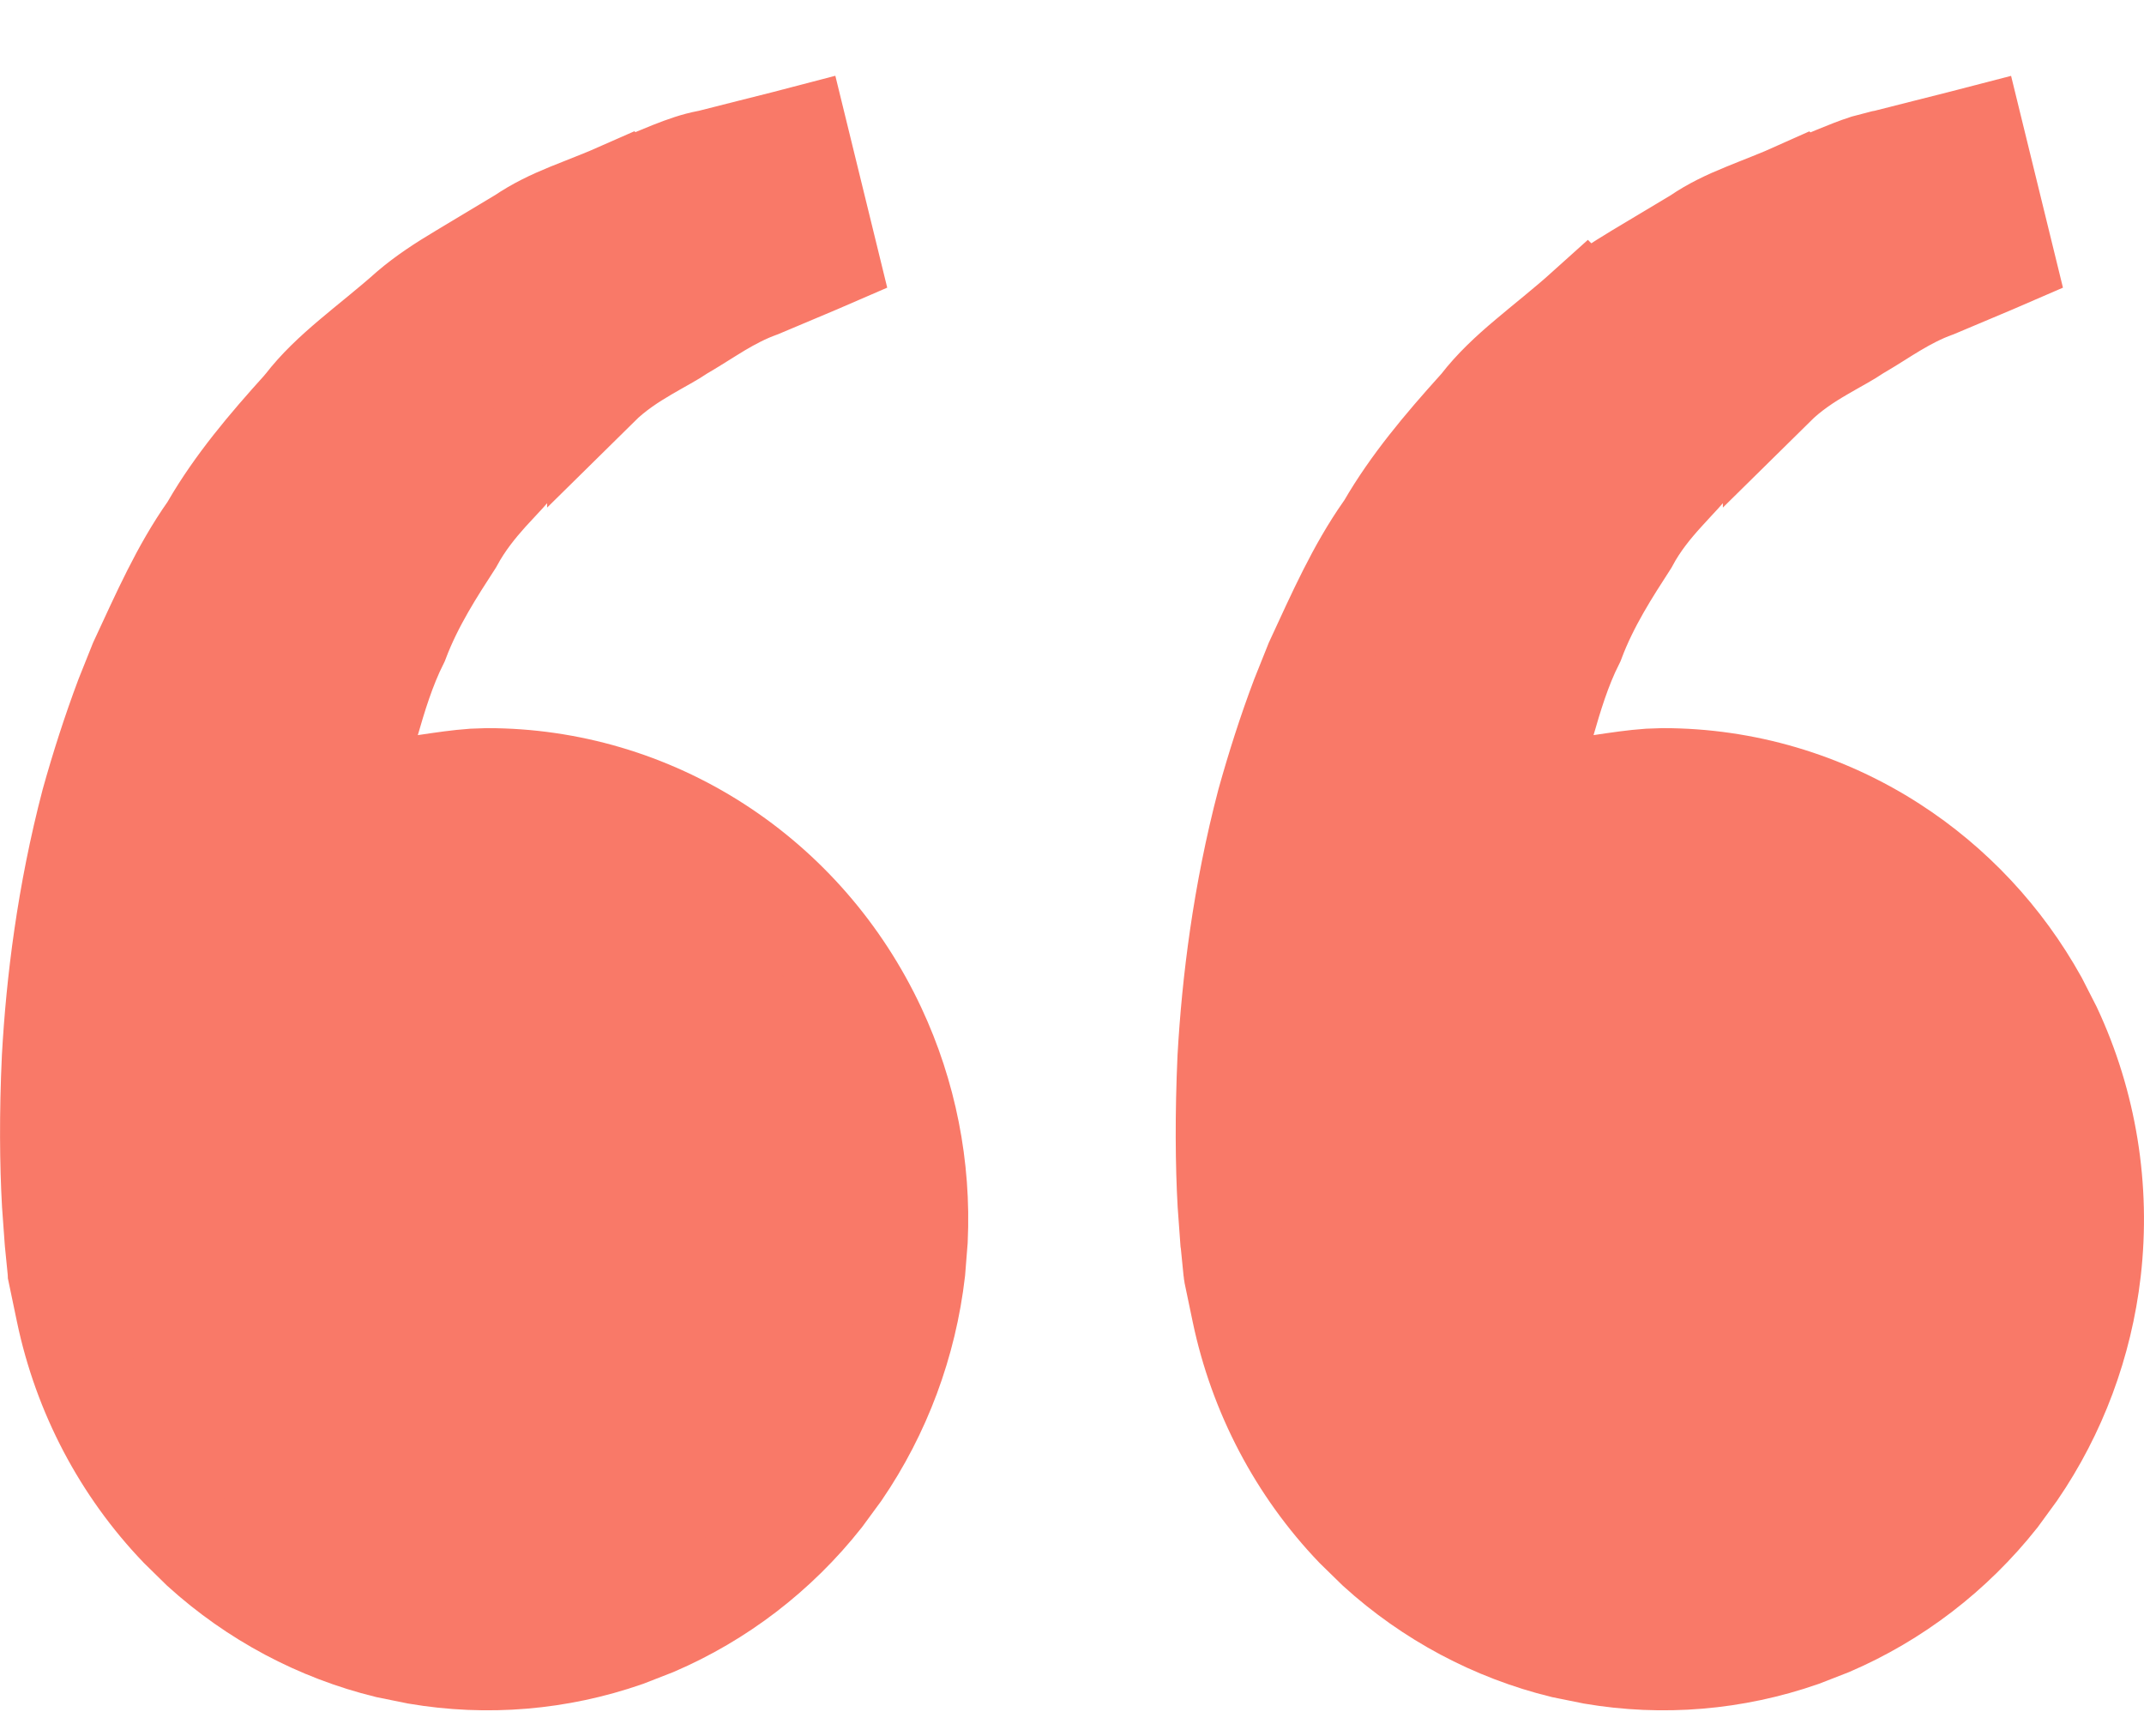<svg width="21" height="17" viewBox="0 0 21 17" fill="none" xmlns="http://www.w3.org/2000/svg">
<path d="M8.104 2.526L8 2.571L7.44 2.807C7.289 2.861 7.154 2.934 7.041 3.001C6.98 3.037 6.919 3.077 6.863 3.111C6.806 3.147 6.752 3.18 6.698 3.212L6.669 3.229C6.571 3.296 6.483 3.339 6.321 3.434C6.183 3.515 6.014 3.622 5.859 3.775V3.774C5.765 3.864 5.665 3.939 5.521 4.056C5.388 4.163 5.23 4.297 5.091 4.468L5.085 4.476L5.08 4.482C4.997 4.592 4.91 4.677 4.775 4.825C4.664 4.949 4.534 5.106 4.429 5.301C4.254 5.572 4.041 5.896 3.898 6.275C3.763 6.544 3.679 6.83 3.612 7.061L3.395 7.81L4.166 7.694C4.342 7.668 4.49 7.646 4.632 7.636L4.773 7.631C5.566 7.631 6.344 7.86 7.016 8.293C7.688 8.726 8.227 9.345 8.571 10.08C8.872 10.723 9.012 11.432 8.979 12.142L8.955 12.445C8.873 13.154 8.621 13.829 8.224 14.41L8.045 14.654C7.607 15.208 7.043 15.639 6.405 15.913L6.128 16.021C5.471 16.25 4.77 16.308 4.088 16.192L3.797 16.133C3.122 15.968 2.498 15.635 1.979 15.165L1.765 14.955C1.208 14.374 0.823 13.642 0.656 12.845L0.577 12.467C0.577 12.462 0.576 12.458 0.575 12.453L0.546 12.162L0.545 12.15L0.519 11.791C0.497 11.4 0.492 10.917 0.518 10.358C0.559 9.62 0.665 8.761 0.901 7.86C0.996 7.52 1.107 7.173 1.235 6.832L1.371 6.492C1.596 6.008 1.782 5.584 2.054 5.197L2.066 5.18L2.077 5.16C2.314 4.751 2.626 4.381 2.968 4.003L2.98 3.988L2.992 3.974C3.118 3.81 3.273 3.665 3.454 3.512C3.614 3.376 3.838 3.201 4.02 3.038C4.172 2.908 4.34 2.799 4.526 2.688L5.109 2.338L5.119 2.332C5.257 2.238 5.406 2.166 5.575 2.097C5.716 2.039 5.927 1.96 6.098 1.884L6.099 1.885C6.49 1.73 6.709 1.62 6.93 1.578L6.946 1.575L6.963 1.571C7.248 1.498 7.463 1.445 7.679 1.39L7.817 1.354L8.104 2.526ZM19.62 2.526L19.516 2.571L18.956 2.807C18.805 2.861 18.67 2.934 18.557 3.001C18.495 3.037 18.434 3.077 18.379 3.111C18.322 3.147 18.268 3.18 18.214 3.212L18.185 3.229C18.087 3.296 17.999 3.339 17.837 3.434C17.698 3.515 17.53 3.622 17.375 3.775V3.774C17.28 3.864 17.181 3.939 17.036 4.056C16.904 4.163 16.746 4.297 16.606 4.468L16.601 4.476L16.596 4.482C16.513 4.592 16.426 4.677 16.292 4.825C16.179 4.95 16.046 5.108 15.94 5.307C15.766 5.577 15.555 5.899 15.414 6.275C15.278 6.544 15.195 6.83 15.128 7.061L14.91 7.81L15.682 7.694C15.858 7.668 16.005 7.646 16.148 7.636L16.289 7.631C17.082 7.631 17.859 7.86 18.531 8.293C19.119 8.672 19.606 9.193 19.949 9.81L20.087 10.08C20.431 10.815 20.564 11.635 20.471 12.445C20.389 13.154 20.137 13.829 19.739 14.41L19.561 14.654C19.122 15.208 18.558 15.639 17.921 15.913L17.644 16.021C16.986 16.25 16.285 16.308 15.604 16.192L15.312 16.133C14.637 15.968 14.013 15.635 13.495 15.165L13.28 14.955C12.724 14.374 12.339 13.642 12.172 12.845L12.093 12.467C12.092 12.462 12.091 12.458 12.091 12.453L12.062 12.162L12.06 12.15L12.034 11.791C12.012 11.401 12.008 10.917 12.033 10.358C12.075 9.62 12.181 8.761 12.417 7.86C12.512 7.52 12.622 7.173 12.751 6.832L12.887 6.492C13.111 6.008 13.298 5.584 13.569 5.197L13.582 5.18L13.594 5.16C13.831 4.751 14.142 4.381 14.483 4.003L14.496 3.989L14.508 3.974C14.634 3.811 14.789 3.665 14.97 3.513C15.13 3.377 15.354 3.201 15.535 3.038L15.536 3.039C15.688 2.91 15.856 2.8 16.042 2.688L16.625 2.339L16.636 2.332C16.773 2.238 16.922 2.167 17.092 2.098C17.234 2.039 17.442 1.961 17.613 1.884L17.614 1.885C17.907 1.769 18.104 1.678 18.277 1.622L18.445 1.578L18.462 1.575L18.479 1.571C18.764 1.498 18.979 1.445 19.194 1.39L19.333 1.354L19.62 2.526Z" fill="#F97968" stroke="#F97968"/>
</svg>
